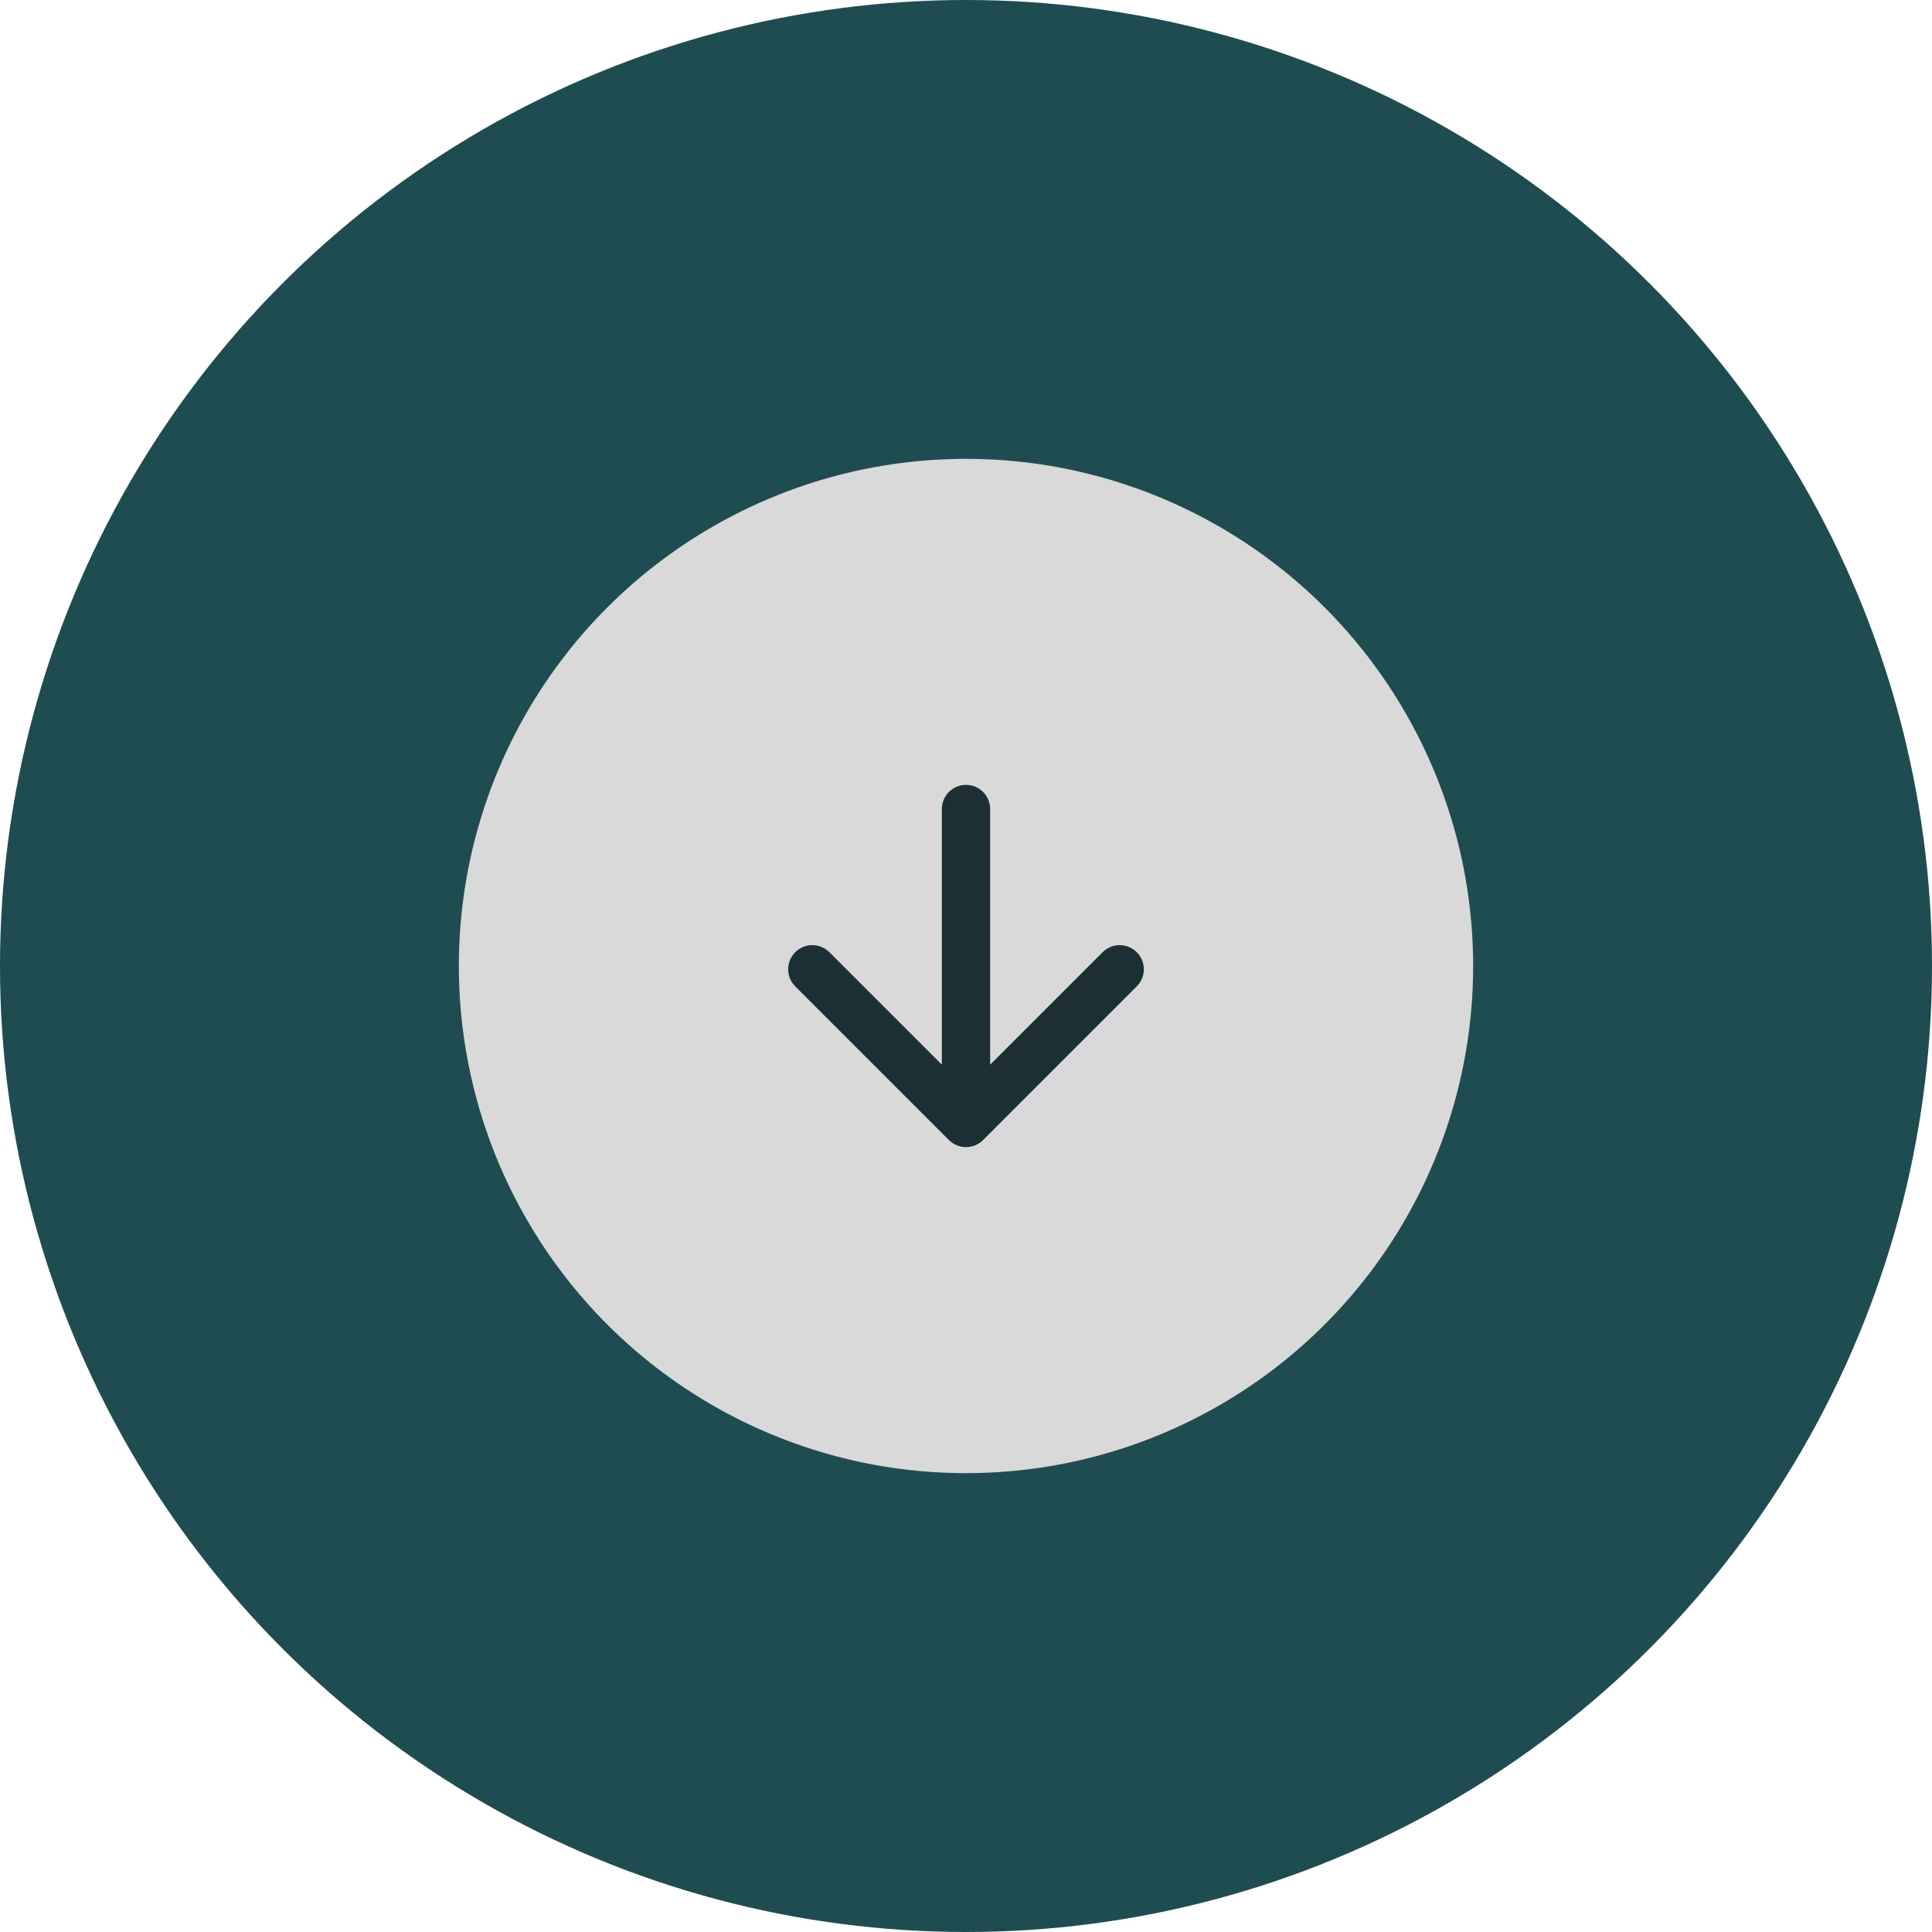 <svg width="160" height="160" viewBox="0 0 160 160" fill="none" xmlns="http://www.w3.org/2000/svg">
<circle cx="80" cy="80" r="80" fill="#1F4C50"/>
<circle cx="80" cy="80" r="42" fill="#D9D9D9"/>
<path d="M82 67C82 65.895 81.105 65 80 65C78.895 65 78 65.895 78 67L82 67ZM78.586 94.414C79.367 95.195 80.633 95.195 81.414 94.414L94.142 81.686C94.923 80.905 94.923 79.639 94.142 78.858C93.361 78.077 92.095 78.077 91.314 78.858L80 90.172L68.686 78.858C67.905 78.077 66.639 78.077 65.858 78.858C65.077 79.639 65.077 80.905 65.858 81.686L78.586 94.414ZM78 67L78 93L82 93L82 67L78 67Z" fill="#1C2F34"/>
</svg>
